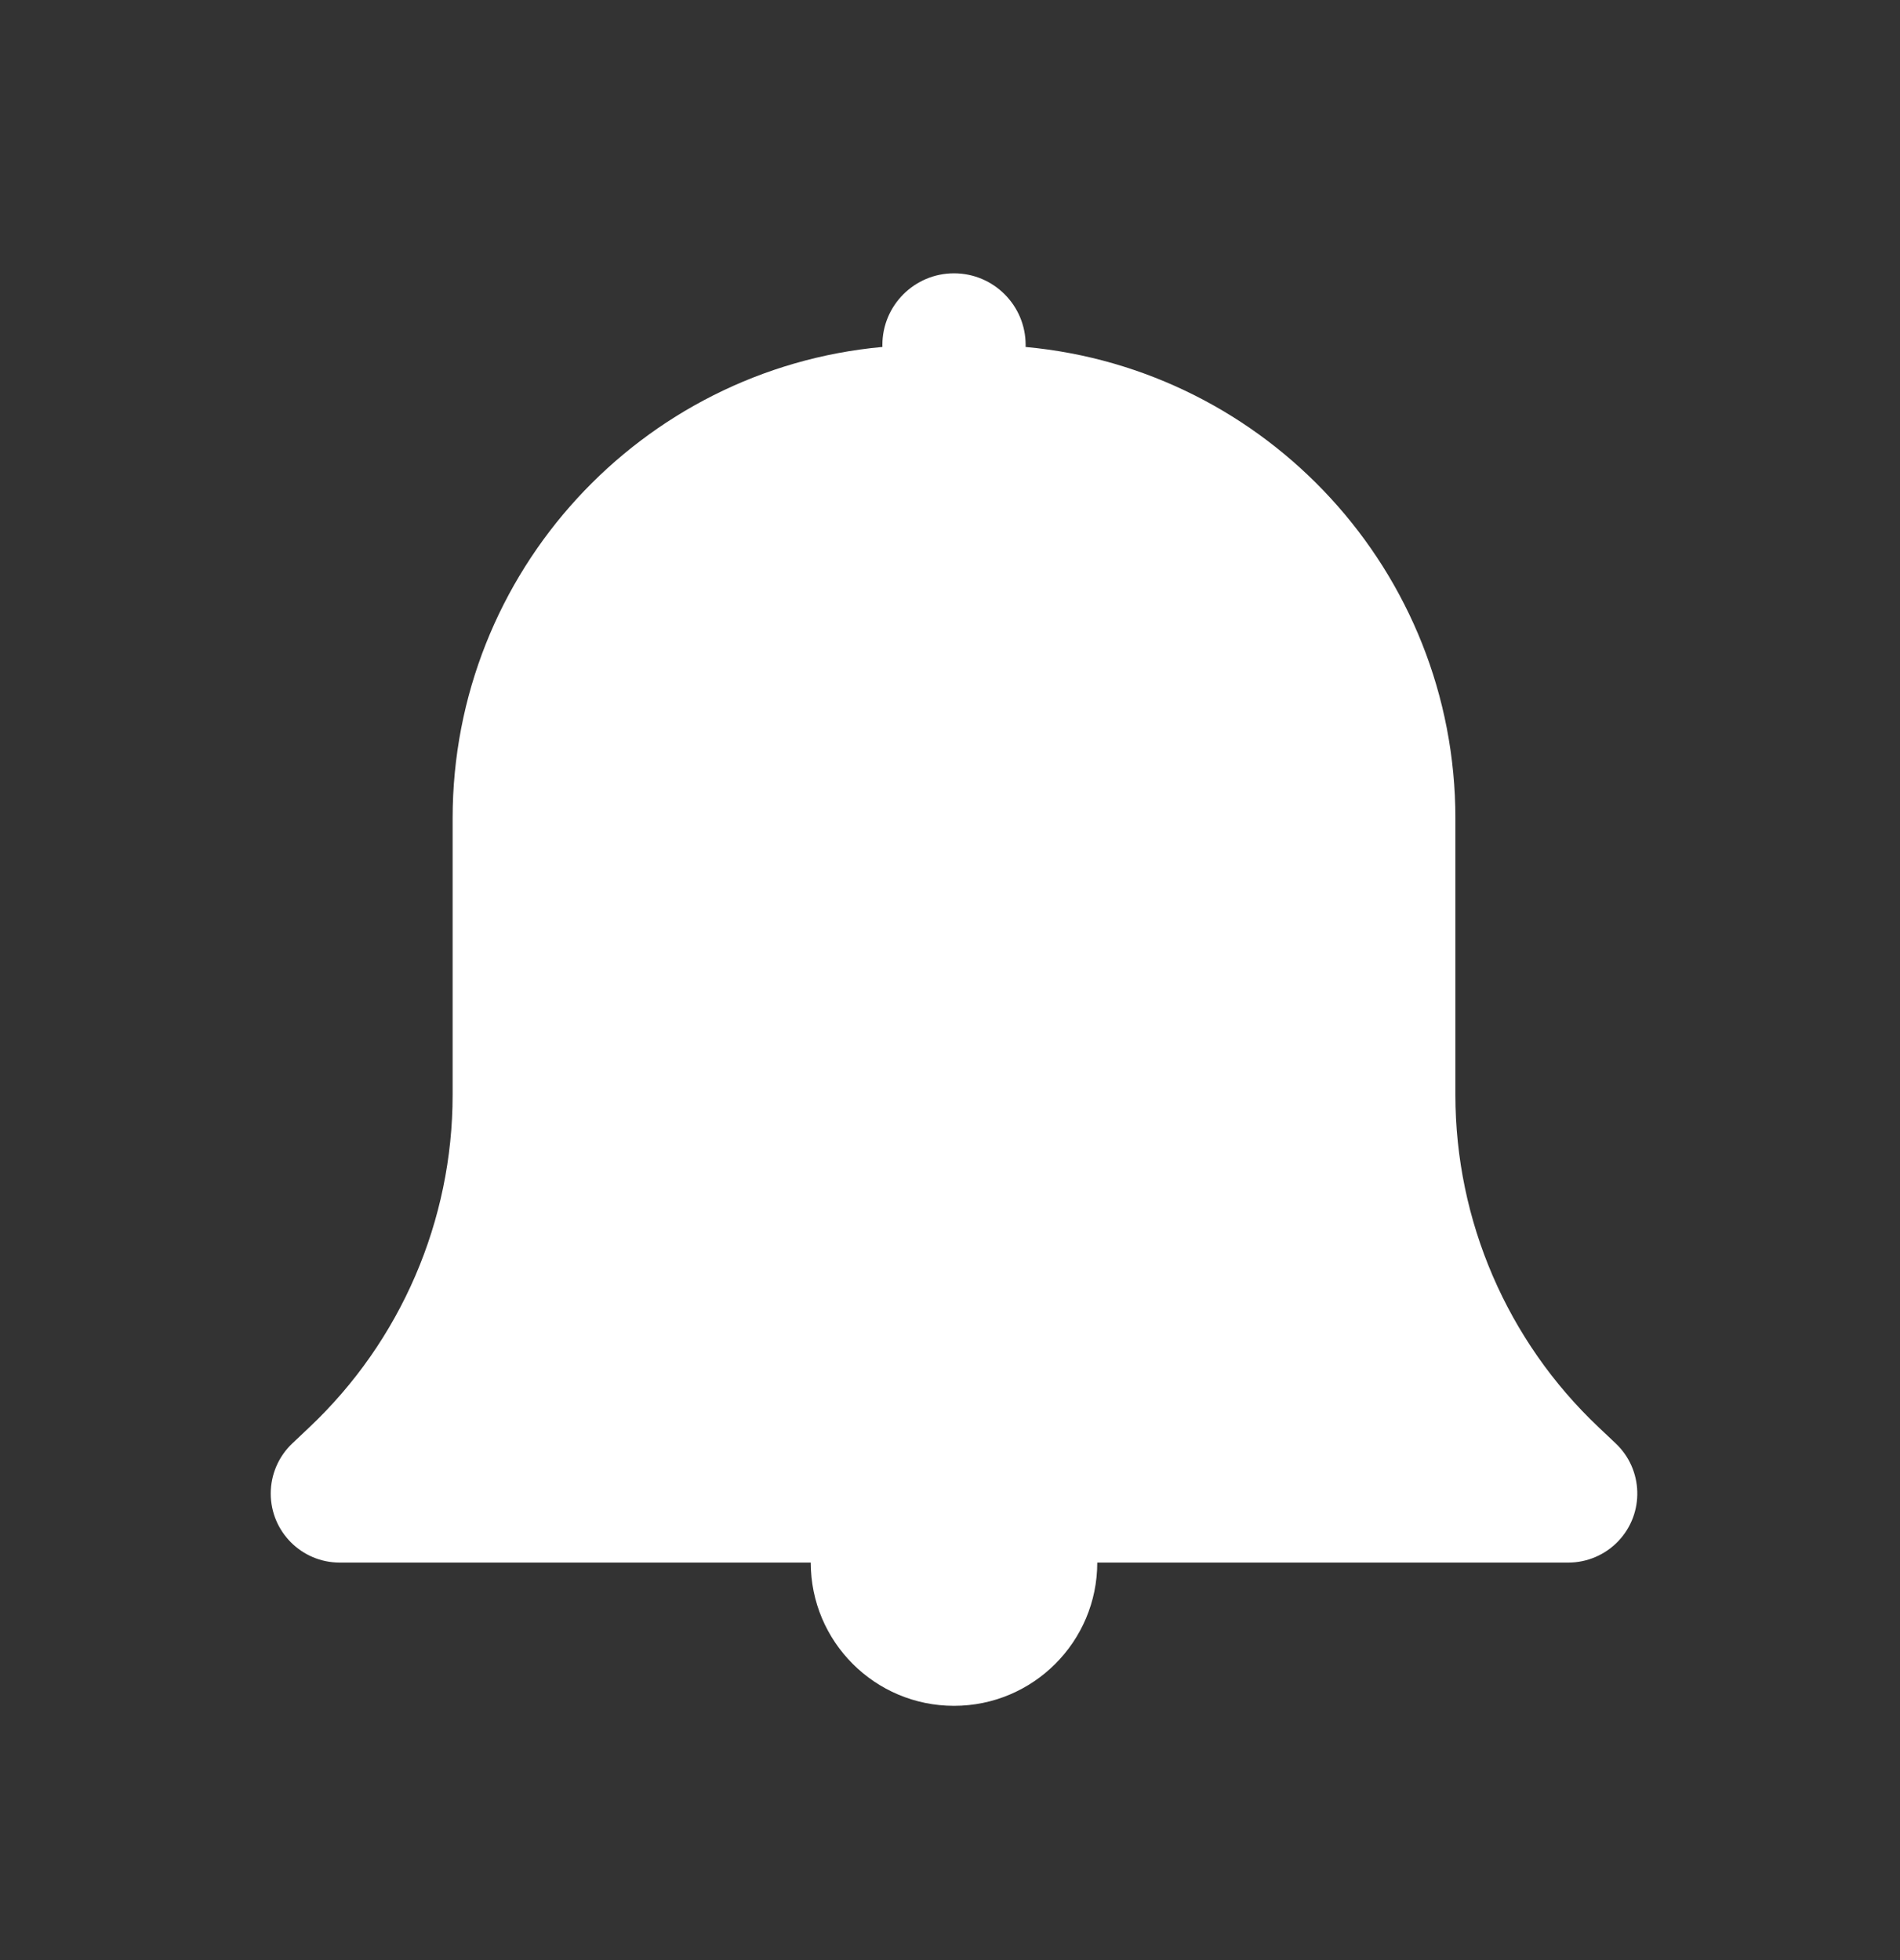 <?xml version="1.0" encoding="UTF-8"?>
<svg width="63px" height="65px" viewBox="0 0 63 65" version="1.1" xmlns="http://www.w3.org/2000/svg" xmlns:xlink="http://www.w3.org/1999/xlink">
    <rect x="0" y="0" width="63" height="65" fill="#333333" stroke="none"/>
    <title>AD6B8D68-C35A-48D2-AF32-A402FAC9C660</title>
    <g id="Styleguide" stroke="none" stroke-width="1" fill="none" fill-rule="evenodd">
        <g id="STYLEGUIDE:-Basics" transform="translate(-370, -4764)">
            <g id="ICONS" transform="translate(0, 2817.952)">
                <g id="ICONS-WHITE" transform="translate(0, 1774.096)">
                    <g id="Group" transform="translate(302.169, 175.473)">
                        <g id="ic-alert" transform="translate(70.964, 0.792)">
                            <rect id="Rectangle" x="0" y="0" width="57" height="57"></rect>
                            <path d="M28.5,4.75 C29.812,4.75 30.875,5.813 30.875,7.125 C30.875,7.147 30.875,7.169 30.874,7.192 C38.865,7.923 45.125,14.644 45.125,22.826 L45.125,31.994 C45.125,36.164 46.843,40.15 49.875,43.014 L50.439,43.547 C51.358,44.415 51.4,45.863 50.532,46.783 C50.099,47.241 49.497,47.5 48.867,47.5 L33.25,47.5 C33.25,50.123 31.123,52.25 28.5,52.25 C25.877,52.25 23.75,50.123 23.75,47.5 L23.75,47.5 L8.133,47.5 C6.868,47.5 5.844,46.475 5.844,45.211 C5.844,44.581 6.103,43.979 6.561,43.547 L7.125,43.014 C10.157,40.15 11.875,36.164 11.875,31.994 L11.875,22.826 C11.875,14.643 18.135,7.922 26.127,7.191 L26.125,7.125 C26.125,5.813 27.188,4.75 28.5,4.75 Z" id="Icon-Color" fill="#FFFFFF"></path>
                        </g>
                    </g>
                </g>
            </g>
        </g>
    </g>
</svg>